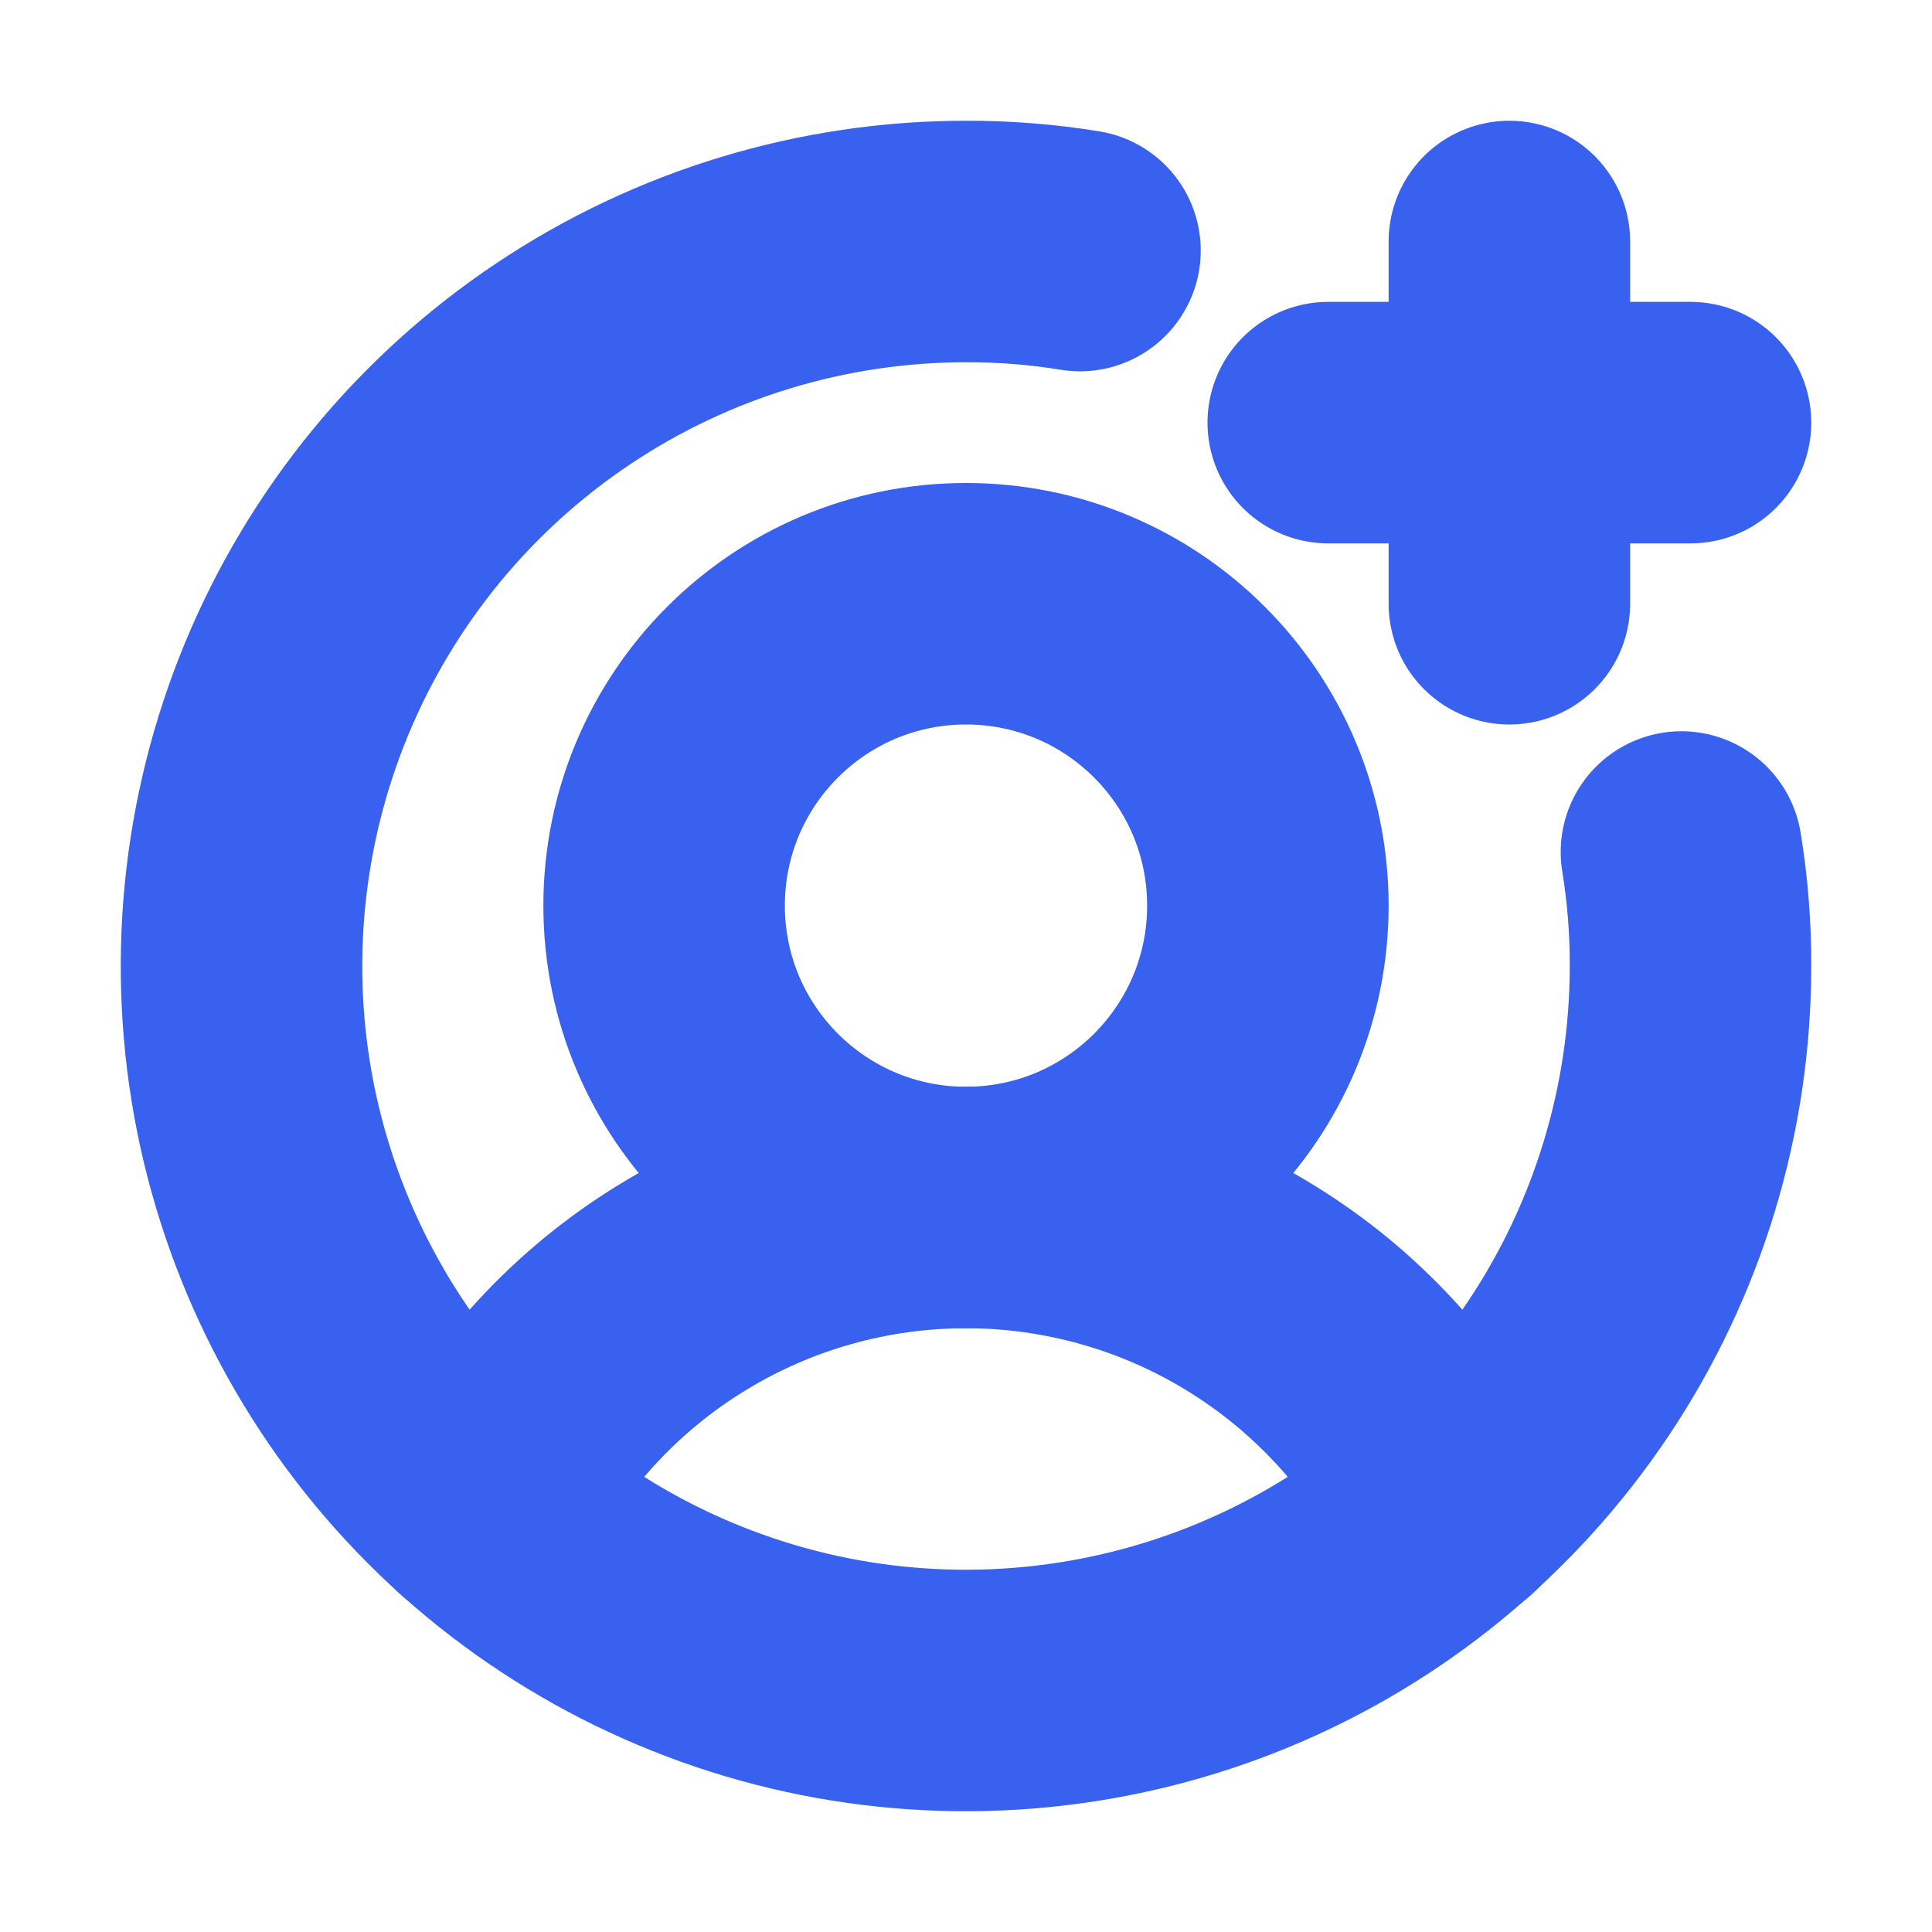 <svg width="16" height="16" viewBox="0 0 16 16" fill="none" xmlns="http://www.w3.org/2000/svg">
<path d="M8 10C9.381 10 10.5 8.881 10.5 7.5C10.5 6.119 9.381 5 8 5C6.619 5 5.5 6.119 5.5 7.5C5.5 8.881 6.619 10 8 10Z" stroke="#3761EE" stroke-width="2" stroke-miterlimit="10"/>
<path d="M3.988 12.463C4.364 11.722 4.938 11.099 5.646 10.665C6.354 10.23 7.169 10 8 10C8.831 10 9.646 10.23 10.354 10.665C11.062 11.099 11.636 11.722 12.013 12.463" stroke="#3761EE" stroke-width="2" stroke-linecap="round" stroke-linejoin="round"/>
<path d="M11 3.5H14" stroke="#3761EE" stroke-width="2" stroke-linecap="round" stroke-linejoin="round"/>
<path d="M12.5 2V5" stroke="#3761EE" stroke-width="2" stroke-linecap="round" stroke-linejoin="round"/>
<path d="M13.925 7.056C13.976 7.368 14.001 7.684 14 8C14 9.187 13.648 10.347 12.989 11.333C12.329 12.32 11.393 13.089 10.296 13.543C9.2 13.997 7.993 14.116 6.829 13.885C5.666 13.653 4.596 13.082 3.757 12.243C2.918 11.403 2.347 10.334 2.115 9.171C1.884 8.007 2.003 6.8 2.457 5.704C2.911 4.608 3.68 3.67 4.667 3.011C5.653 2.352 6.813 2 8 2C8.316 1.999 8.632 2.024 8.944 2.075" stroke="#3761EE" stroke-width="2" stroke-linecap="round" stroke-linejoin="round"/>
</svg>
